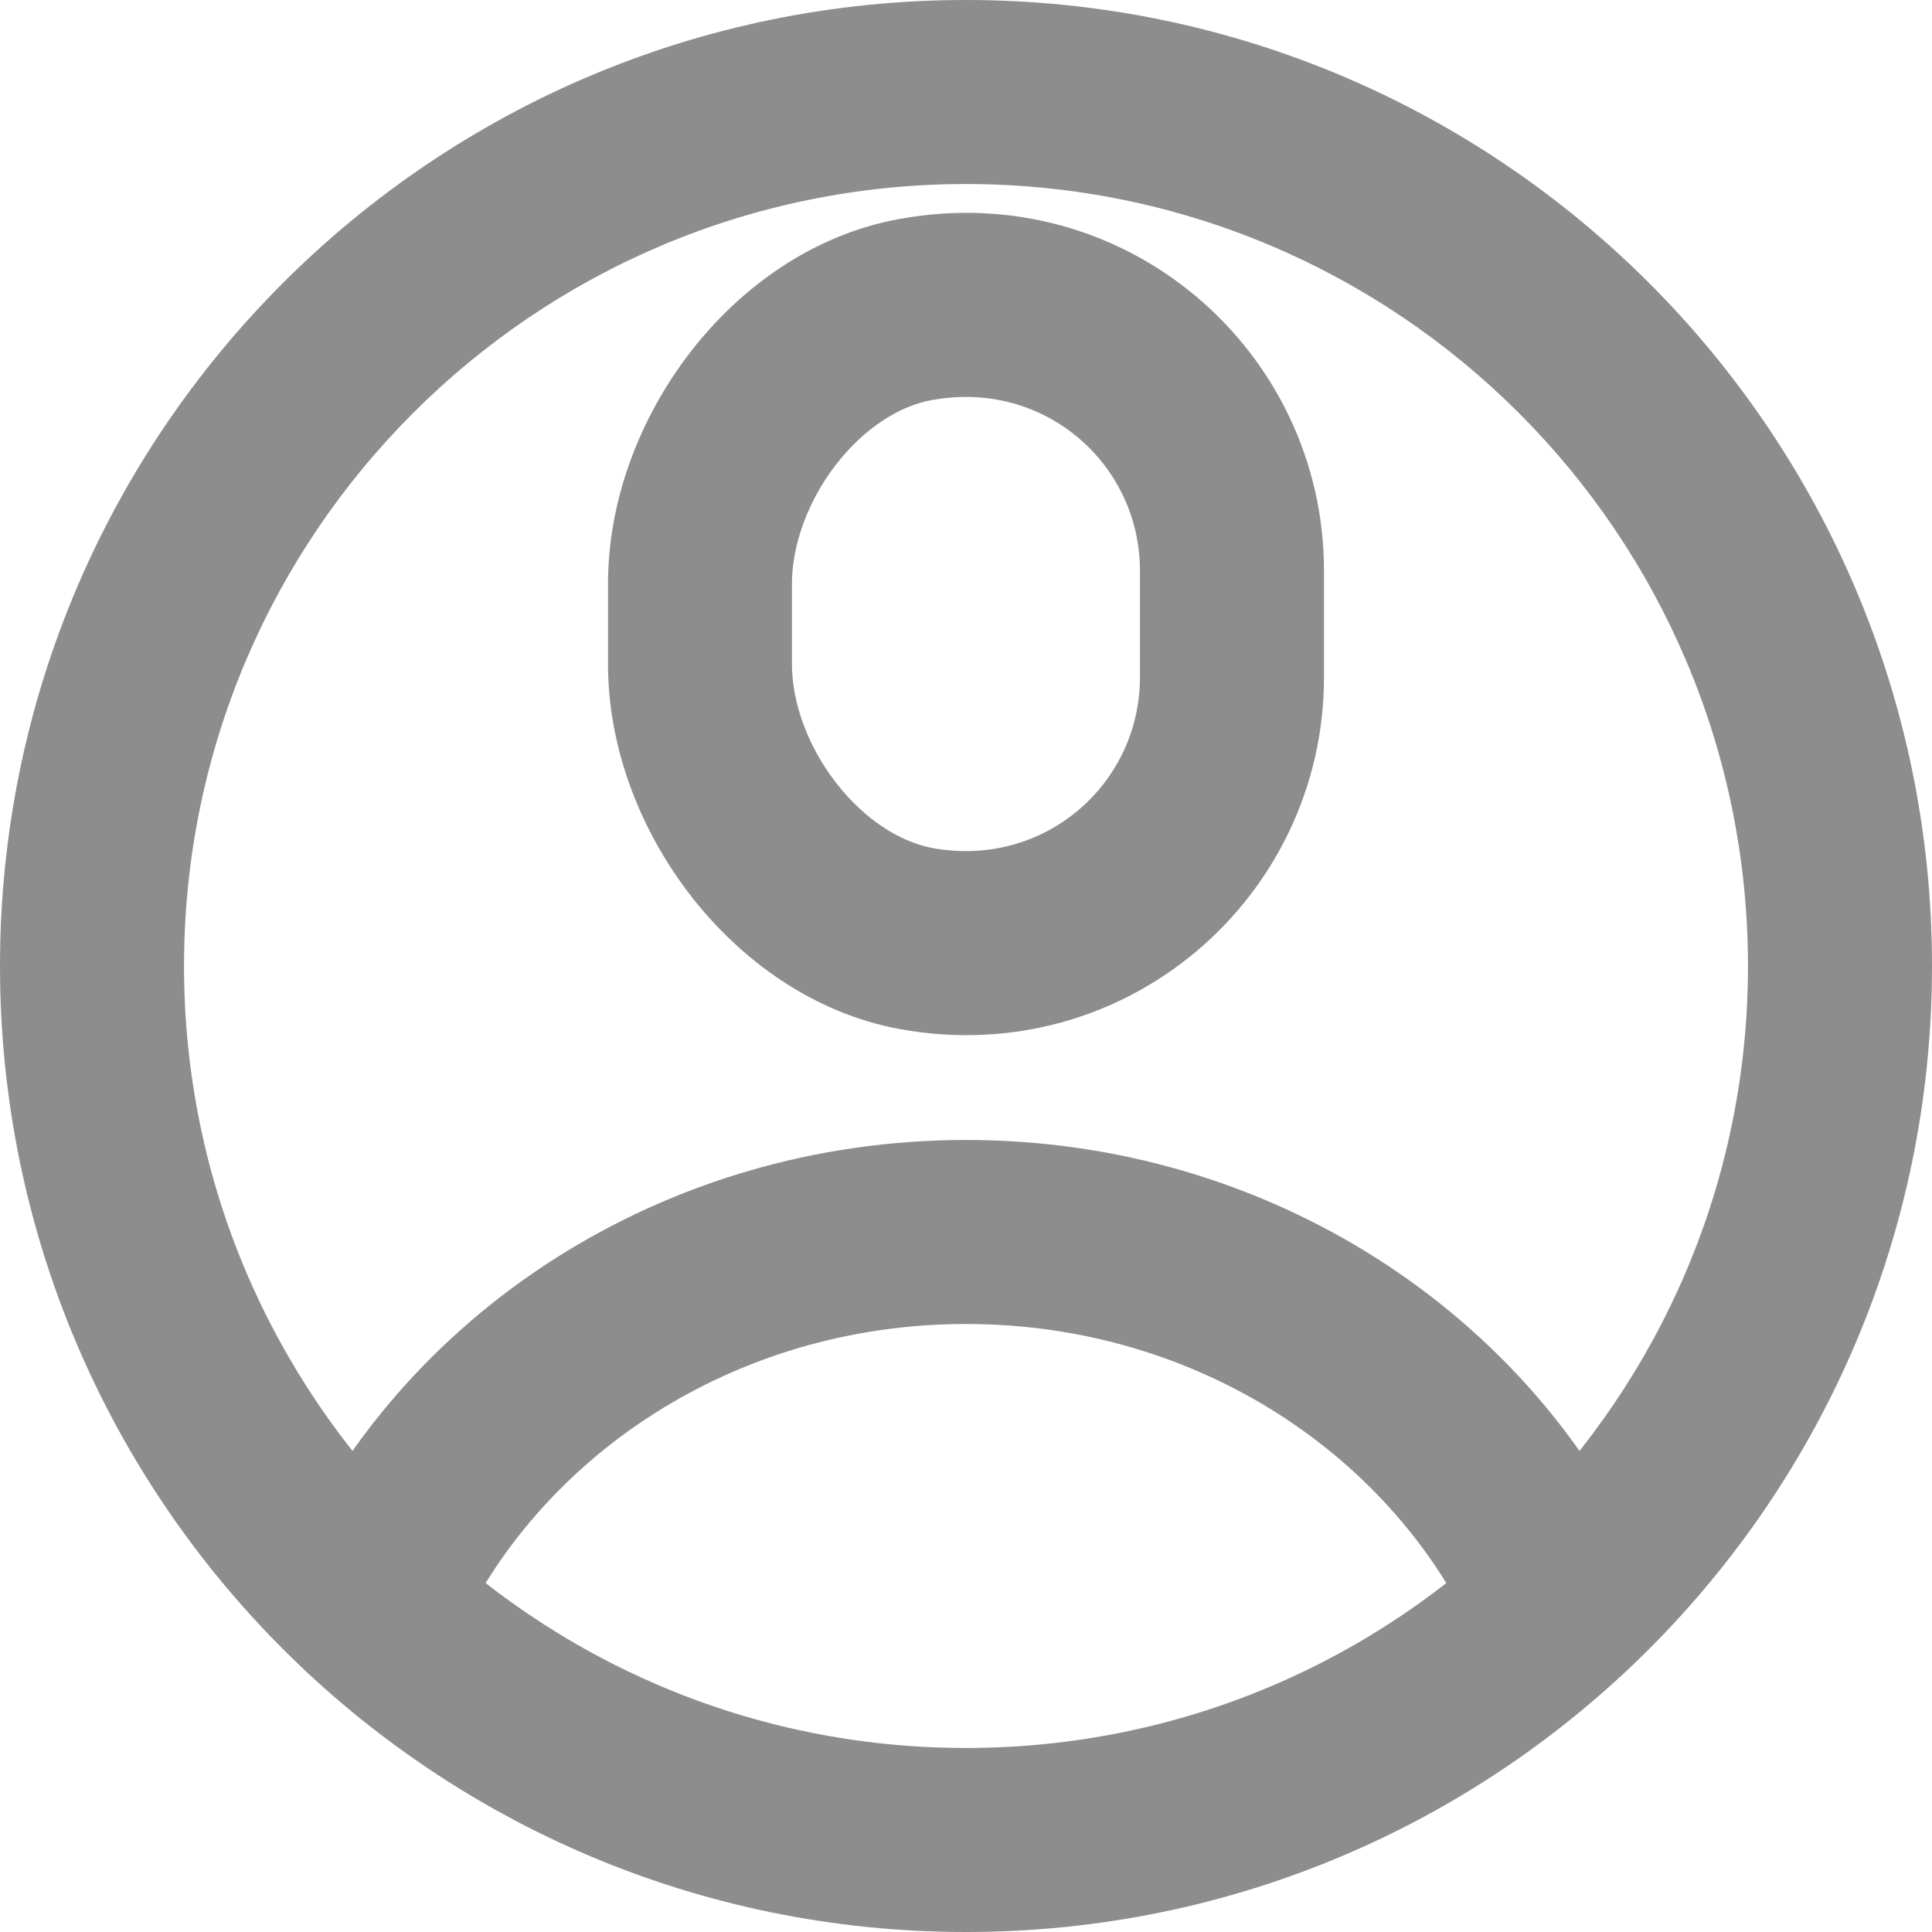 <svg width="24" height="24" viewBox="0 0 24 24" fill="none" xmlns="http://www.w3.org/2000/svg">
<path fill-rule="evenodd" clip-rule="evenodd" d="M14.161 7.091C14.161 5.762 12.973 4.718 11.589 4.968L11.584 4.968L11.584 4.968C11.175 5.04 10.736 5.317 10.383 5.774C10.03 6.231 9.838 6.777 9.838 7.251V8.252C9.838 8.723 10.031 9.266 10.385 9.723C10.739 10.181 11.181 10.46 11.591 10.536C12.974 10.784 14.161 9.74 14.161 8.412V7.091ZM11.186 2.718C13.992 2.213 16.447 4.36 16.447 7.091V8.412C16.447 11.143 13.991 13.291 11.184 12.785L11.18 12.784C10.098 12.586 9.196 11.921 8.578 11.123C7.96 10.325 7.553 9.3 7.553 8.252V7.251C7.553 6.205 7.955 5.179 8.573 4.378C9.19 3.578 10.095 2.911 11.186 2.718Z" fill="#8D8D8D"/>
<path fill-rule="evenodd" clip-rule="evenodd" d="M12 2.286C6.635 2.286 2.286 6.635 2.286 12C2.286 17.365 6.635 21.714 12 21.714C17.365 21.714 21.714 17.365 21.714 12C21.714 6.635 17.365 2.286 12 2.286ZM0 12C0 5.373 5.373 0 12 0C18.627 0 24 5.373 24 12C24 18.627 18.627 24 12 24C5.373 24 0 18.627 0 12Z" fill="#8D8D8D"/>
<path fill-rule="evenodd" clip-rule="evenodd" d="M12 16.447C9.104 16.447 6.662 18.111 5.642 20.404C5.386 20.98 4.711 21.24 4.134 20.984C3.557 20.727 3.297 20.052 3.554 19.475C4.952 16.33 8.23 14.161 12 14.161C15.769 14.161 19.048 16.33 20.446 19.475C20.702 20.052 20.442 20.727 19.866 20.984C19.289 21.24 18.614 20.98 18.357 20.404C17.338 18.111 14.896 16.447 12 16.447Z" fill="#8D8D8D"/>
</svg>
